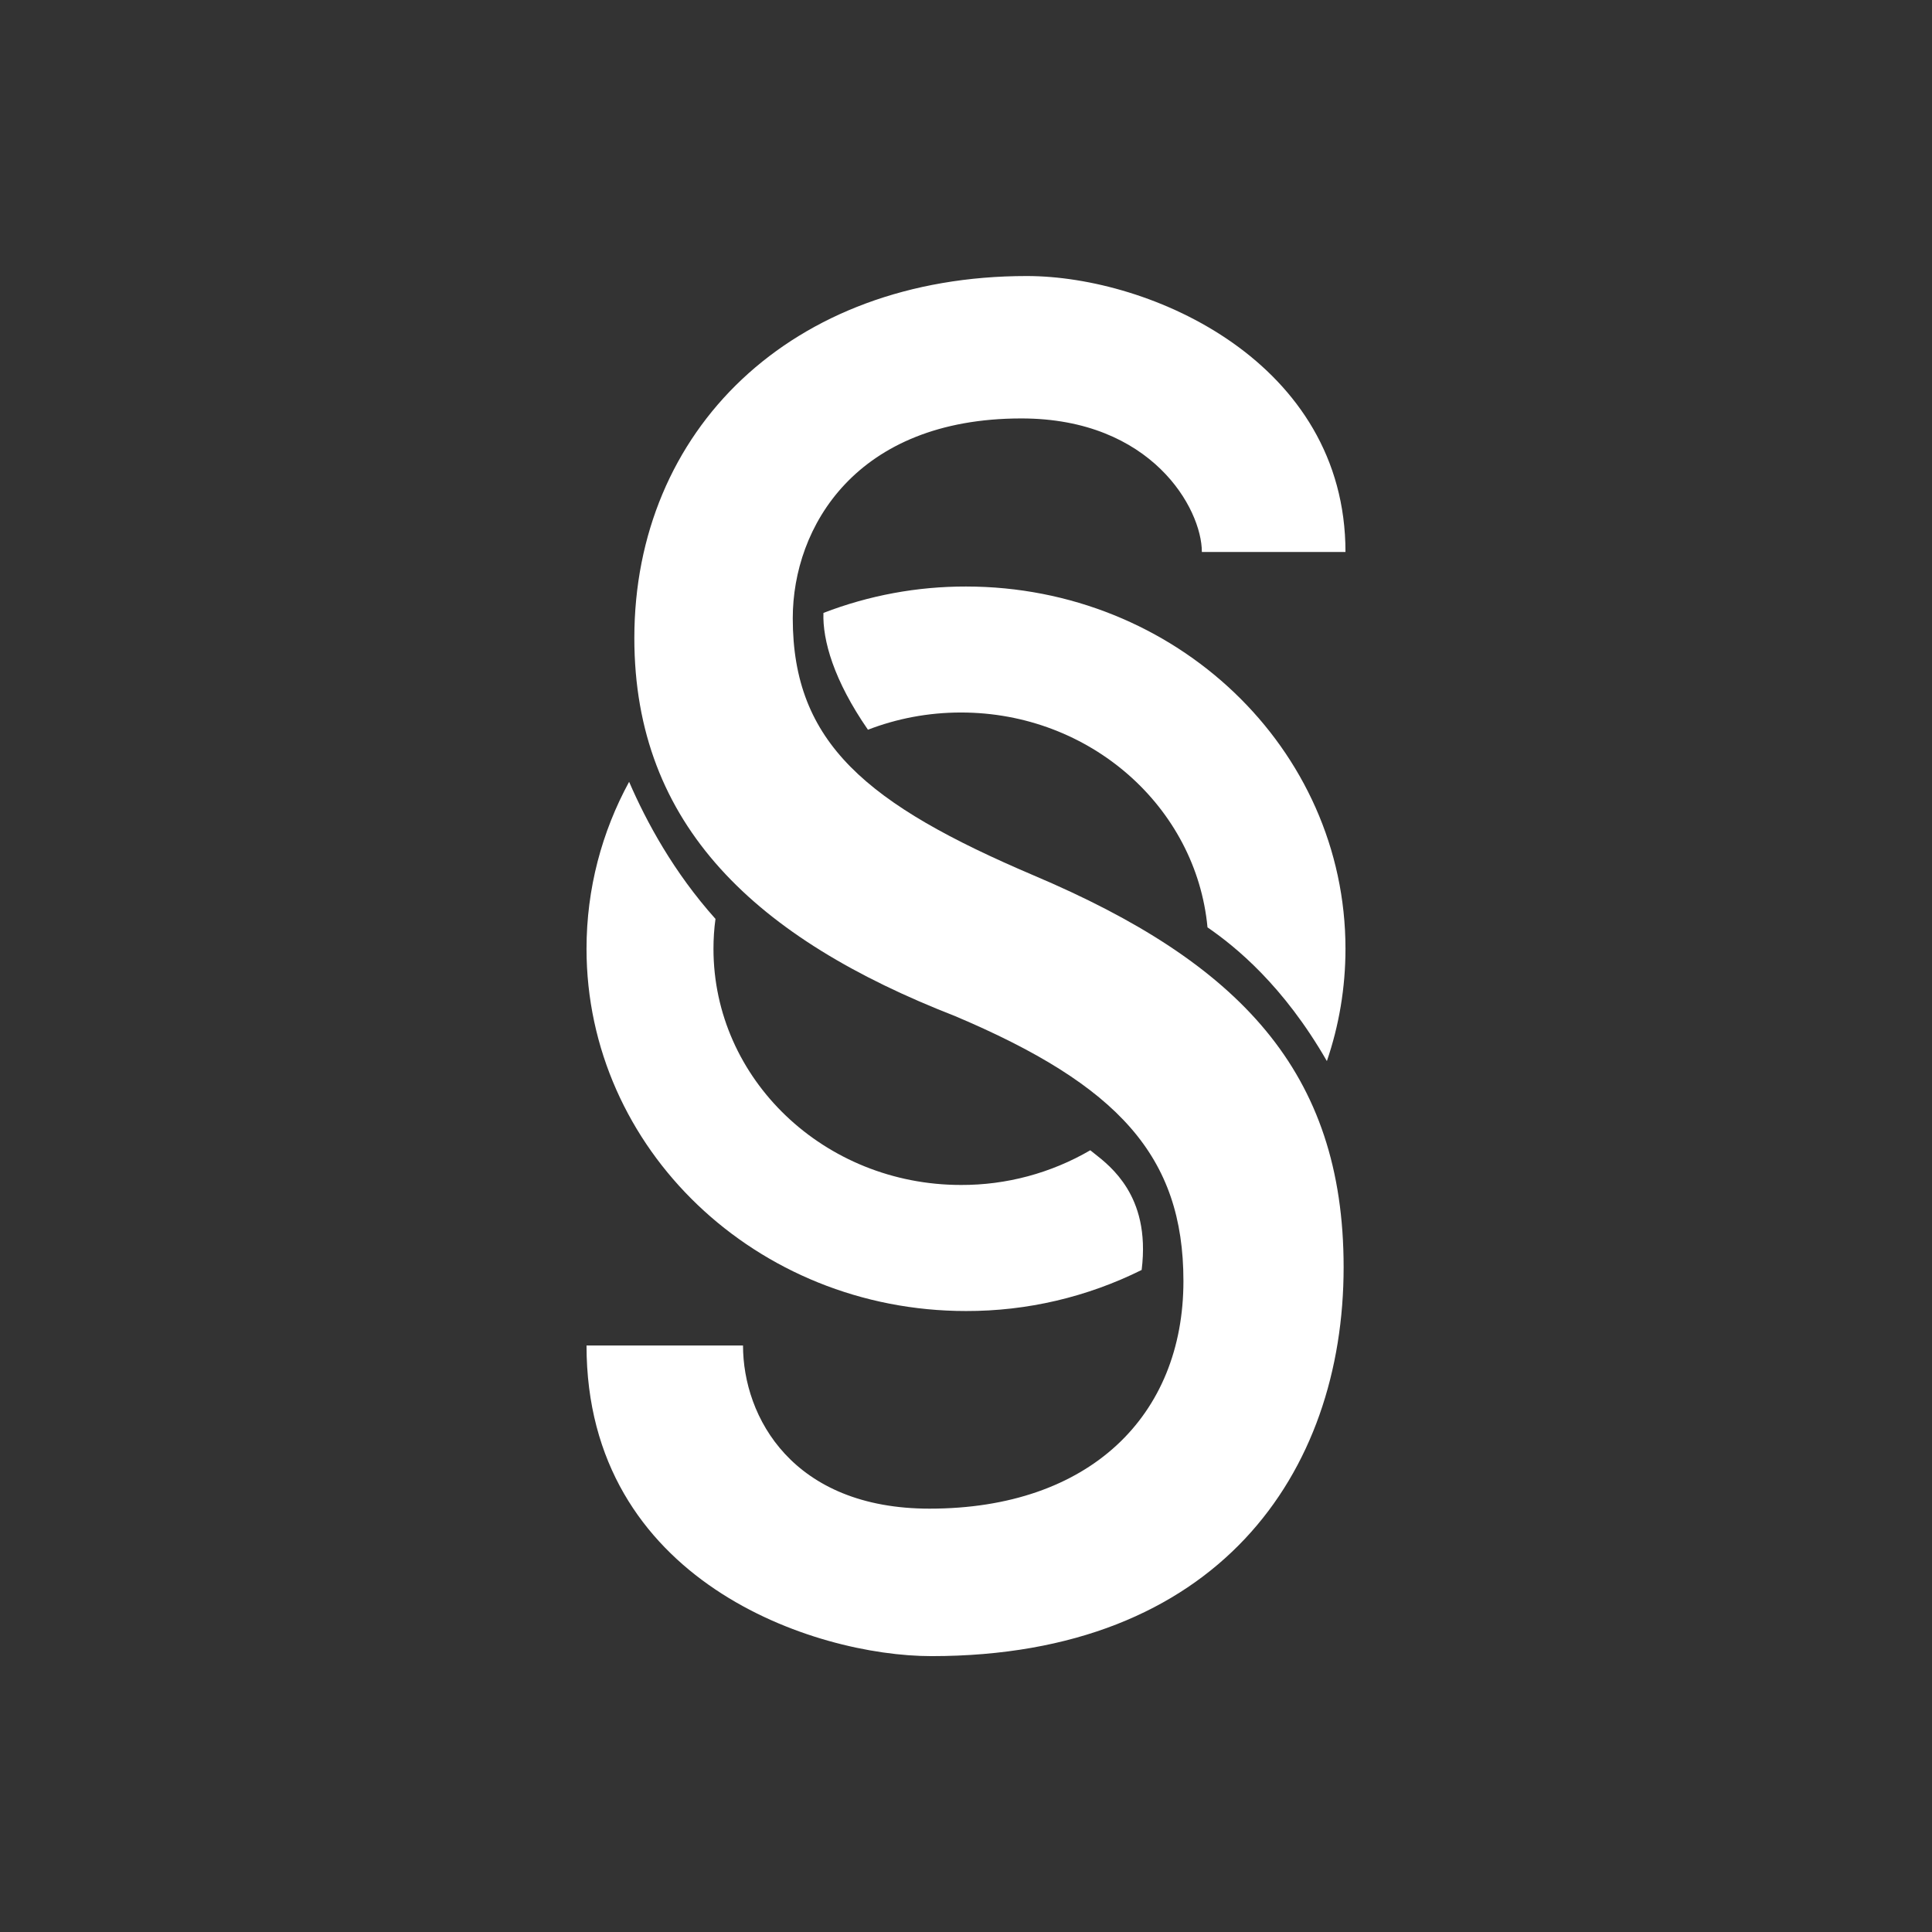 <svg width="24" height="24" viewBox="0 0 24 24" fill="none" xmlns="http://www.w3.org/2000/svg">
<rect x="0" y="0" width="24" height="24" fill="#333333" stroke="none"/>
<path d="M9.23 16.714C9.23 17.605 9.848 18.741 11.548 18.741C13.538 18.741 14.701 17.585 14.701 15.914C14.701 14.366 13.896 13.481 11.861 12.621C9.401 11.662 7.88 10.261 7.88 7.926C7.88 5.346 9.826 3.429 12.755 3.429C14.298 3.429 16.714 4.5 16.714 6.857H14.93C14.93 6.32 14.308 5.198 12.688 5.198C10.631 5.198 9.848 6.55 9.848 7.68C9.848 9.229 10.766 9.991 12.844 10.876C15.394 11.957 16.691 13.309 16.691 15.742C16.691 18.298 15.127 20.573 11.571 20.573C10.117 20.573 7.286 19.645 7.286 16.714H9.23Z" fill="white"/>
<path d="M15.056 15.213C15.43 14.908 15.754 14.548 16.014 14.147C15.655 13.348 15.241 12.851 14.909 12.543C14.783 12.989 14.552 13.399 14.235 13.737C14.439 13.903 14.614 14.101 14.754 14.324C14.902 14.564 15.015 14.858 15.056 15.213ZM14.182 15.776C13.504 16.113 12.757 16.288 12 16.286C9.396 16.286 7.286 14.271 7.286 11.786C7.286 11.038 7.477 10.333 7.815 9.712C8.032 10.213 8.37 10.836 8.888 11.415C8.871 11.538 8.863 11.662 8.863 11.786C8.863 13.407 10.24 14.72 11.938 14.72C12.502 14.722 13.056 14.573 13.544 14.289L13.574 14.313C13.707 14.417 13.867 14.543 14.001 14.761C14.131 14.974 14.242 15.293 14.182 15.776ZM16.714 11.786C16.714 12.273 16.633 12.742 16.483 13.181C15.943 12.242 15.35 11.761 15 11.52C14.859 10.024 13.542 8.851 11.938 8.851C11.529 8.851 11.139 8.927 10.782 9.065C10.357 8.451 10.217 7.952 10.229 7.614C10.794 7.396 11.394 7.285 12 7.286C14.604 7.286 16.714 9.301 16.714 11.786ZM10.022 9.49C9.678 8.978 9.469 8.485 9.395 8.035C9.029 8.266 8.697 8.548 8.409 8.871C8.539 9.254 8.779 9.852 9.204 10.442C9.406 10.07 9.685 9.746 10.022 9.49Z" fill="white"/>
</svg>
